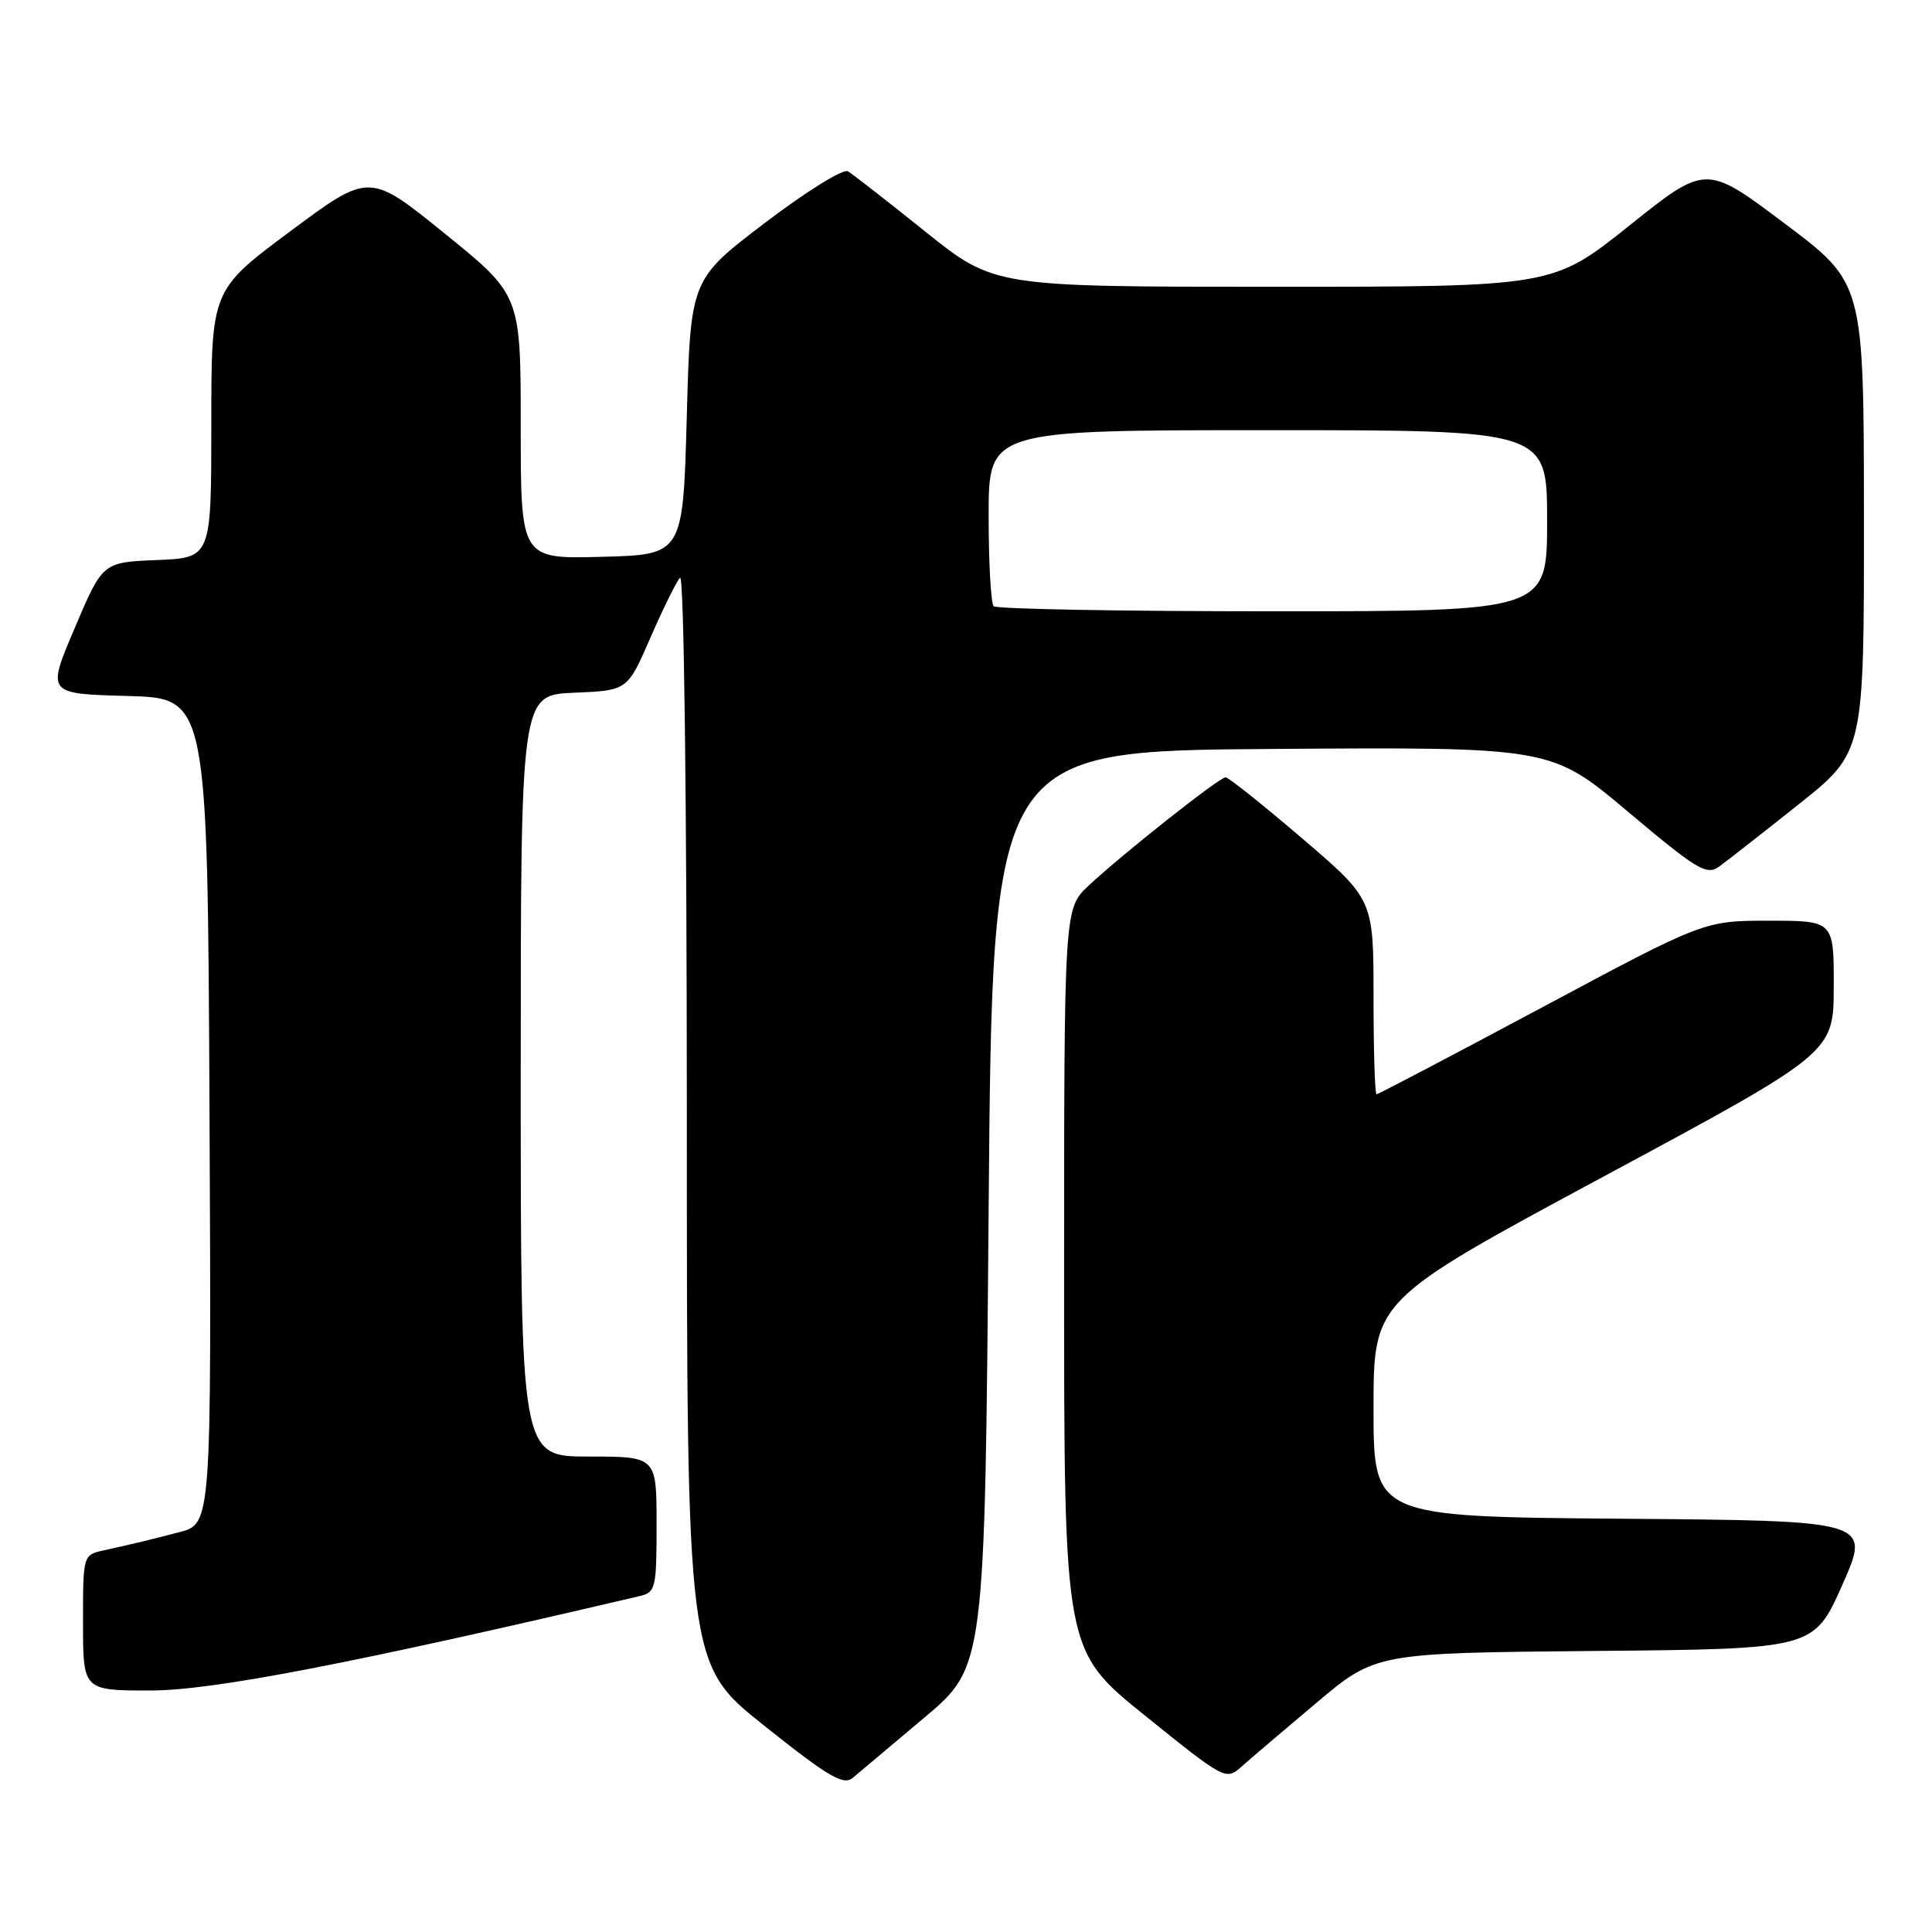 <?xml version="1.0" encoding="UTF-8" standalone="no"?>
<!DOCTYPE svg PUBLIC "-//W3C//DTD SVG 1.1//EN" "http://www.w3.org/Graphics/SVG/1.1/DTD/svg11.dtd" >
<svg xmlns="http://www.w3.org/2000/svg" xmlns:xlink="http://www.w3.org/1999/xlink" version="1.1" viewBox="0 0 256 256">
 <g >
 <path fill="currentColor"
d=" M 122.50 227.58 C 130.50 220.83 130.50 220.83 131.00 160.17 C 131.50 99.50 131.50 99.50 168.52 99.24 C 205.53 98.98 205.53 98.98 215.73 107.57 C 224.88 115.27 226.13 116.02 227.79 114.83 C 228.80 114.10 233.54 110.39 238.32 106.59 C 247.00 99.68 247.00 99.68 246.98 68.59 C 246.97 37.50 246.97 37.50 236.51 29.64 C 226.05 21.77 226.05 21.77 215.90 29.89 C 205.74 38.00 205.74 38.00 168.74 38.00 C 131.73 38.00 131.73 38.00 122.61 30.69 C 117.60 26.67 112.99 23.08 112.36 22.70 C 111.73 22.32 106.84 25.36 101.36 29.53 C 91.50 37.03 91.50 37.03 91.00 55.27 C 90.50 73.50 90.50 73.50 79.75 73.78 C 69.00 74.07 69.00 74.07 69.00 56.58 C 69.00 39.10 69.00 39.10 58.97 30.98 C 48.94 22.85 48.94 22.85 38.47 30.64 C 28.00 38.43 28.00 38.43 28.00 56.17 C 28.00 73.91 28.00 73.91 20.80 74.21 C 13.60 74.50 13.60 74.50 9.90 83.22 C 6.19 91.93 6.19 91.93 16.85 92.22 C 27.50 92.50 27.50 92.50 27.76 147.21 C 28.02 201.92 28.02 201.92 23.76 203.02 C 19.28 204.18 18.20 204.44 13.75 205.43 C 11.00 206.04 11.00 206.04 11.00 215.02 C 11.00 224.00 11.00 224.00 19.95 224.00 C 28.16 224.00 46.62 220.44 84.75 211.49 C 86.88 210.99 87.00 210.47 87.00 201.98 C 87.00 193.00 87.00 193.00 78.00 193.00 C 69.00 193.00 69.00 193.00 69.00 142.54 C 69.00 92.09 69.00 92.09 76.07 91.79 C 83.14 91.50 83.14 91.50 86.18 84.50 C 87.86 80.65 89.62 77.07 90.11 76.55 C 90.63 76.00 91.00 105.83 91.01 148.05 C 91.01 220.50 91.01 220.50 101.26 228.66 C 109.82 235.48 111.75 236.61 113.00 235.57 C 113.83 234.88 118.10 231.28 122.50 227.58 Z  M 174.39 225.67 C 182.27 219.03 182.27 219.03 211.31 218.76 C 240.34 218.50 240.34 218.50 244.12 210.00 C 247.89 201.50 247.89 201.50 214.94 201.24 C 182.00 200.97 182.00 200.97 182.00 186.64 C 182.00 172.30 182.00 172.30 212.48 155.90 C 242.96 139.50 242.96 139.50 242.98 130.75 C 243.00 122.00 243.00 122.00 234.40 122.00 C 225.81 122.00 225.81 122.00 204.31 133.50 C 192.48 139.82 182.62 145.00 182.40 145.00 C 182.18 145.00 182.00 139.19 182.00 132.09 C 182.00 119.18 182.00 119.18 172.54 111.09 C 167.34 106.64 162.78 103.00 162.40 103.00 C 161.57 103.00 148.76 113.13 144.25 117.35 C 141.00 120.39 141.00 120.39 141.00 169.54 C 141.00 218.69 141.00 218.69 151.71 227.32 C 162.23 235.80 162.45 235.92 164.46 234.13 C 165.58 233.13 170.05 229.32 174.39 225.67 Z  M 131.67 80.33 C 131.30 79.97 131.00 74.57 131.00 68.33 C 131.00 57.00 131.00 57.00 168.00 57.00 C 205.00 57.00 205.00 57.00 205.00 69.00 C 205.00 81.00 205.00 81.00 168.67 81.00 C 148.68 81.00 132.03 80.70 131.67 80.33 Z "/>
</g>
</svg>